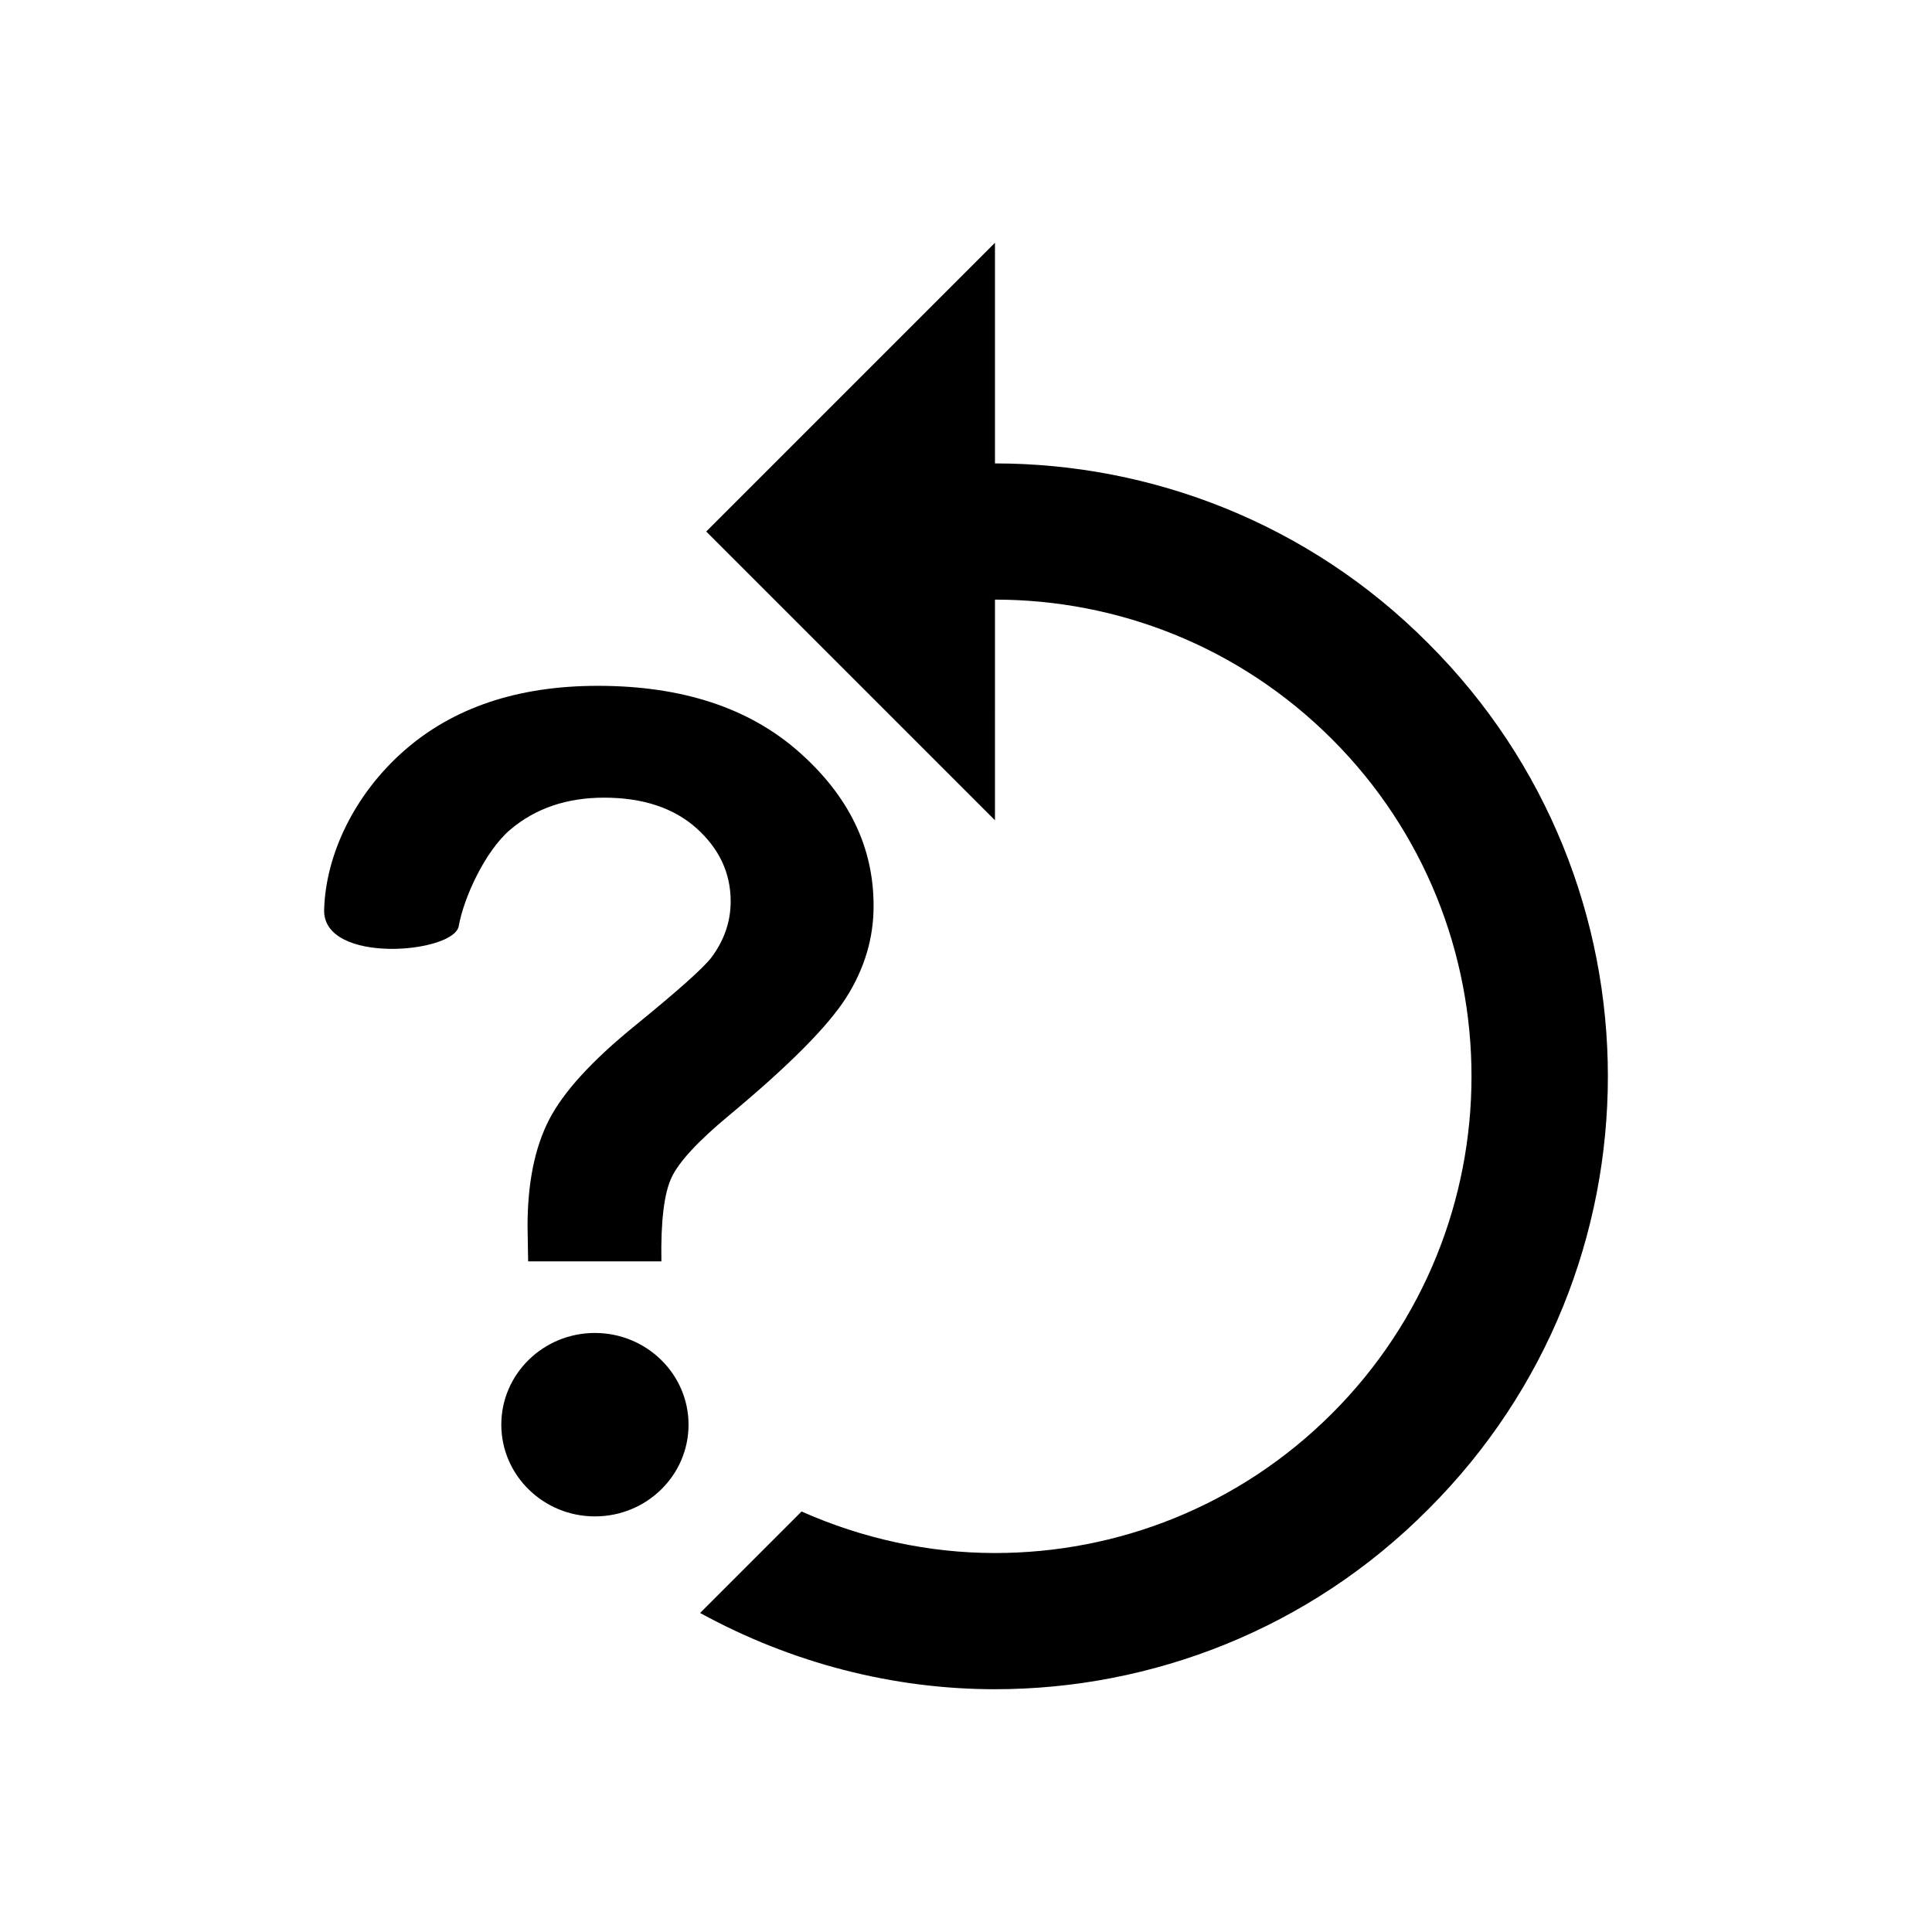 <?xml version="1.0" standalone="no"?><!DOCTYPE svg PUBLIC "-//W3C//DTD SVG 1.1//EN" "http://www.w3.org/Graphics/SVG/1.1/DTD/svg11.dtd"><svg t="1515118567898" class="icon" style="" viewBox="0 0 1024 1024" version="1.1" xmlns="http://www.w3.org/2000/svg" p-id="3556" xmlns:xlink="http://www.w3.org/1999/xlink" width="32" height="32"><defs><style type="text/css"></style></defs><path d="M756.917 340.91c-63.165-63.525-146.543-95.29-229.561-95.29V128.674L374.314 281.716l153.042 153.041V317.811c64.609 0 129.22 24.546 178.669 73.994 98.537 98.537 98.537 258.799 0 357.339-49.449 49.448-114.06 73.992-178.669 73.992-35.013 0-70.024-7.578-102.51-22.017l-53.78 53.78c48.729 26.711 102.508 40.427 156.29 40.427 83.018 0 166.396-31.764 229.561-95.29 127.056-126.693 127.056-332.433 0-459.126zM448.563 528.663c9.659-15.302 14.527-31.533 14.453-48.692 0-30.988-13.142-58.118-39.571-81.459-26.432-23.336-61.904-35.008-106.58-35.008-42.427 0-76.742 11.518-102.866 34.549-26.121 23.029-41.349 54.792-42.2 84.084-0.848 29.293 68.784 23.187 71.335 8.733 2.706-15.303 14.146-40.036 27.439-51.239 13.291-11.209 29.831-16.851 49.618-16.851 20.48 0 36.865 5.412 48.922 16.155 12.058 10.819 18.159 23.726 18.159 38.794 0 10.823-3.473 20.793-10.275 29.835-4.407 5.718-18.008 17.774-40.653 36.246-22.649 18.396-37.796 35.011-45.368 49.771-7.576 14.764-11.361 33.543-11.361 56.418 0 2.242 0.155 8.426 0.309 18.552h70.638c-0.385-21.407 1.472-36.251 5.412-44.519 3.942-8.349 14.143-19.322 30.529-32.922 31.685-26.356 52.323-47.142 62.06-62.447z m-133.24 177.835c-27.439 0-49.621 21.794-49.621 48.611 0 26.819 22.261 48.613 49.621 48.613 27.436 0 49.617-21.794 49.617-48.613 0-26.817-22.261-48.611-49.617-48.611z" p-id="3557"></path></svg>